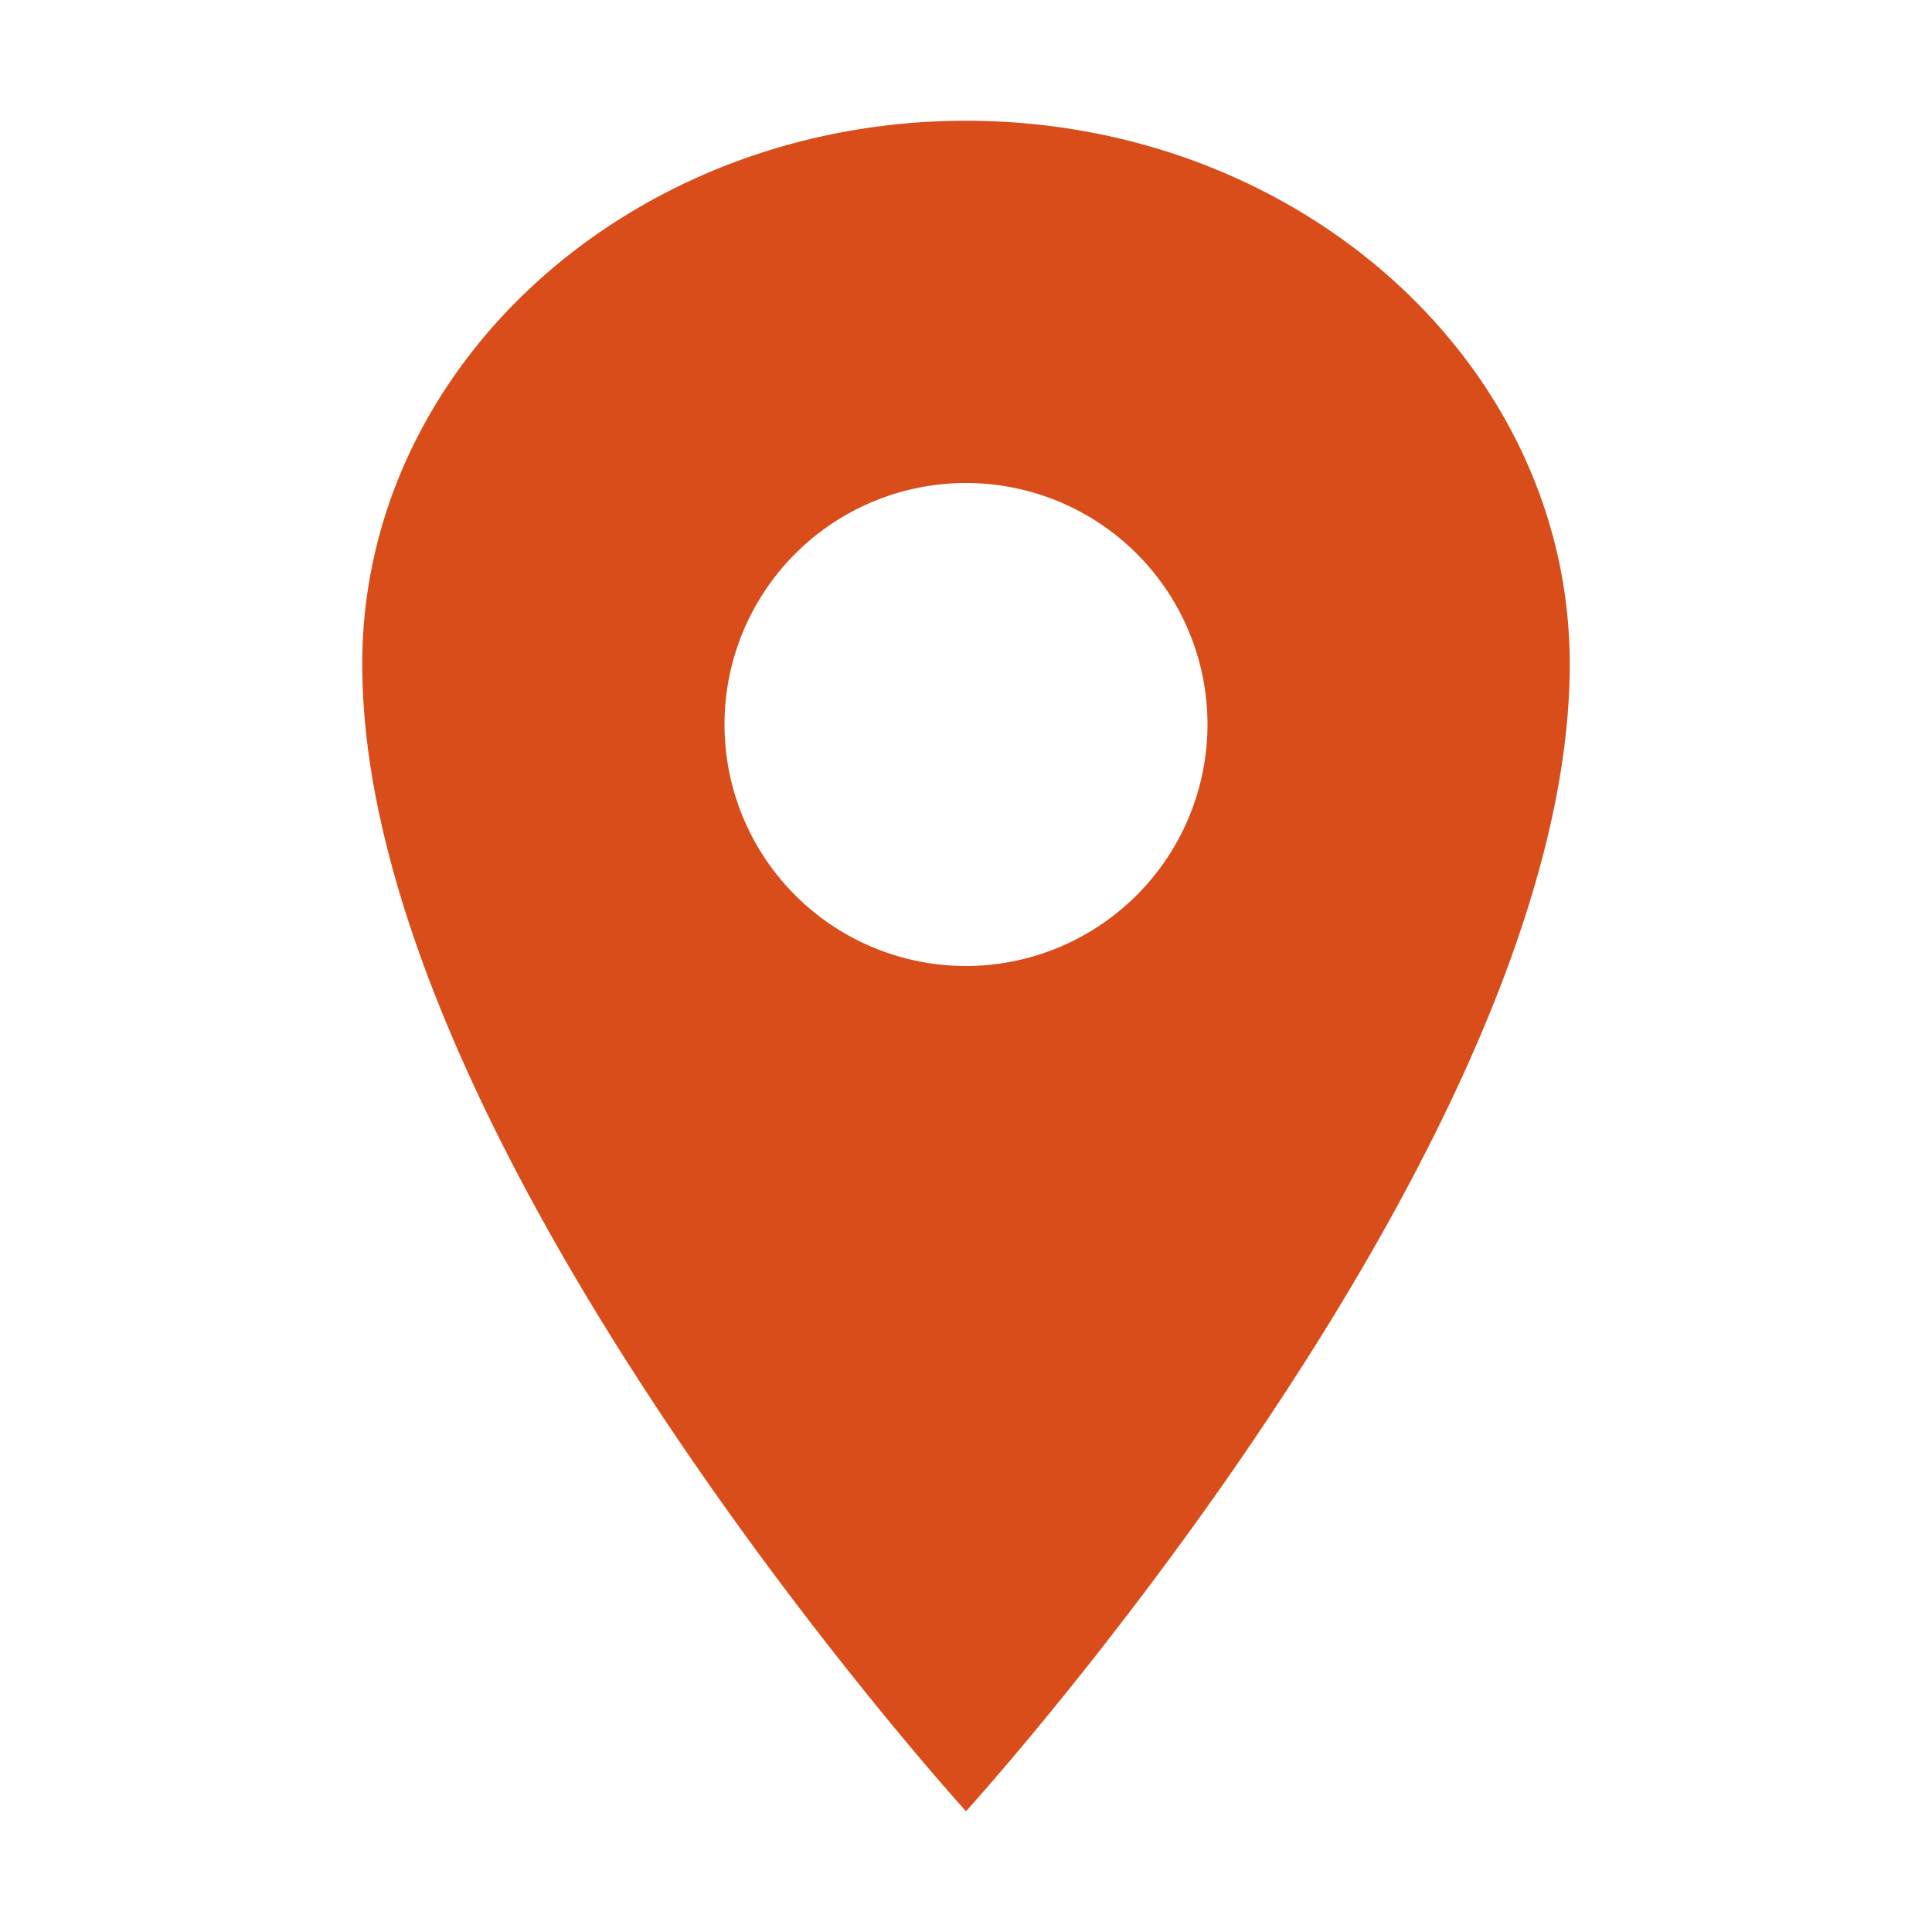 <svg xmlns="http://www.w3.org/2000/svg" width="30" height="30" viewBox="0 0 512 512">
	<path fill="#d94d1A" d="M256 32C167.67 32 96 96.51 96 176c0 128 160 304 160 304s160-176 160-304c0-79.49-71.67-144-160-144m0 224a64 64 0 1 1 64-64a64.07 64.07 0 0 1-64 64" />
</svg>